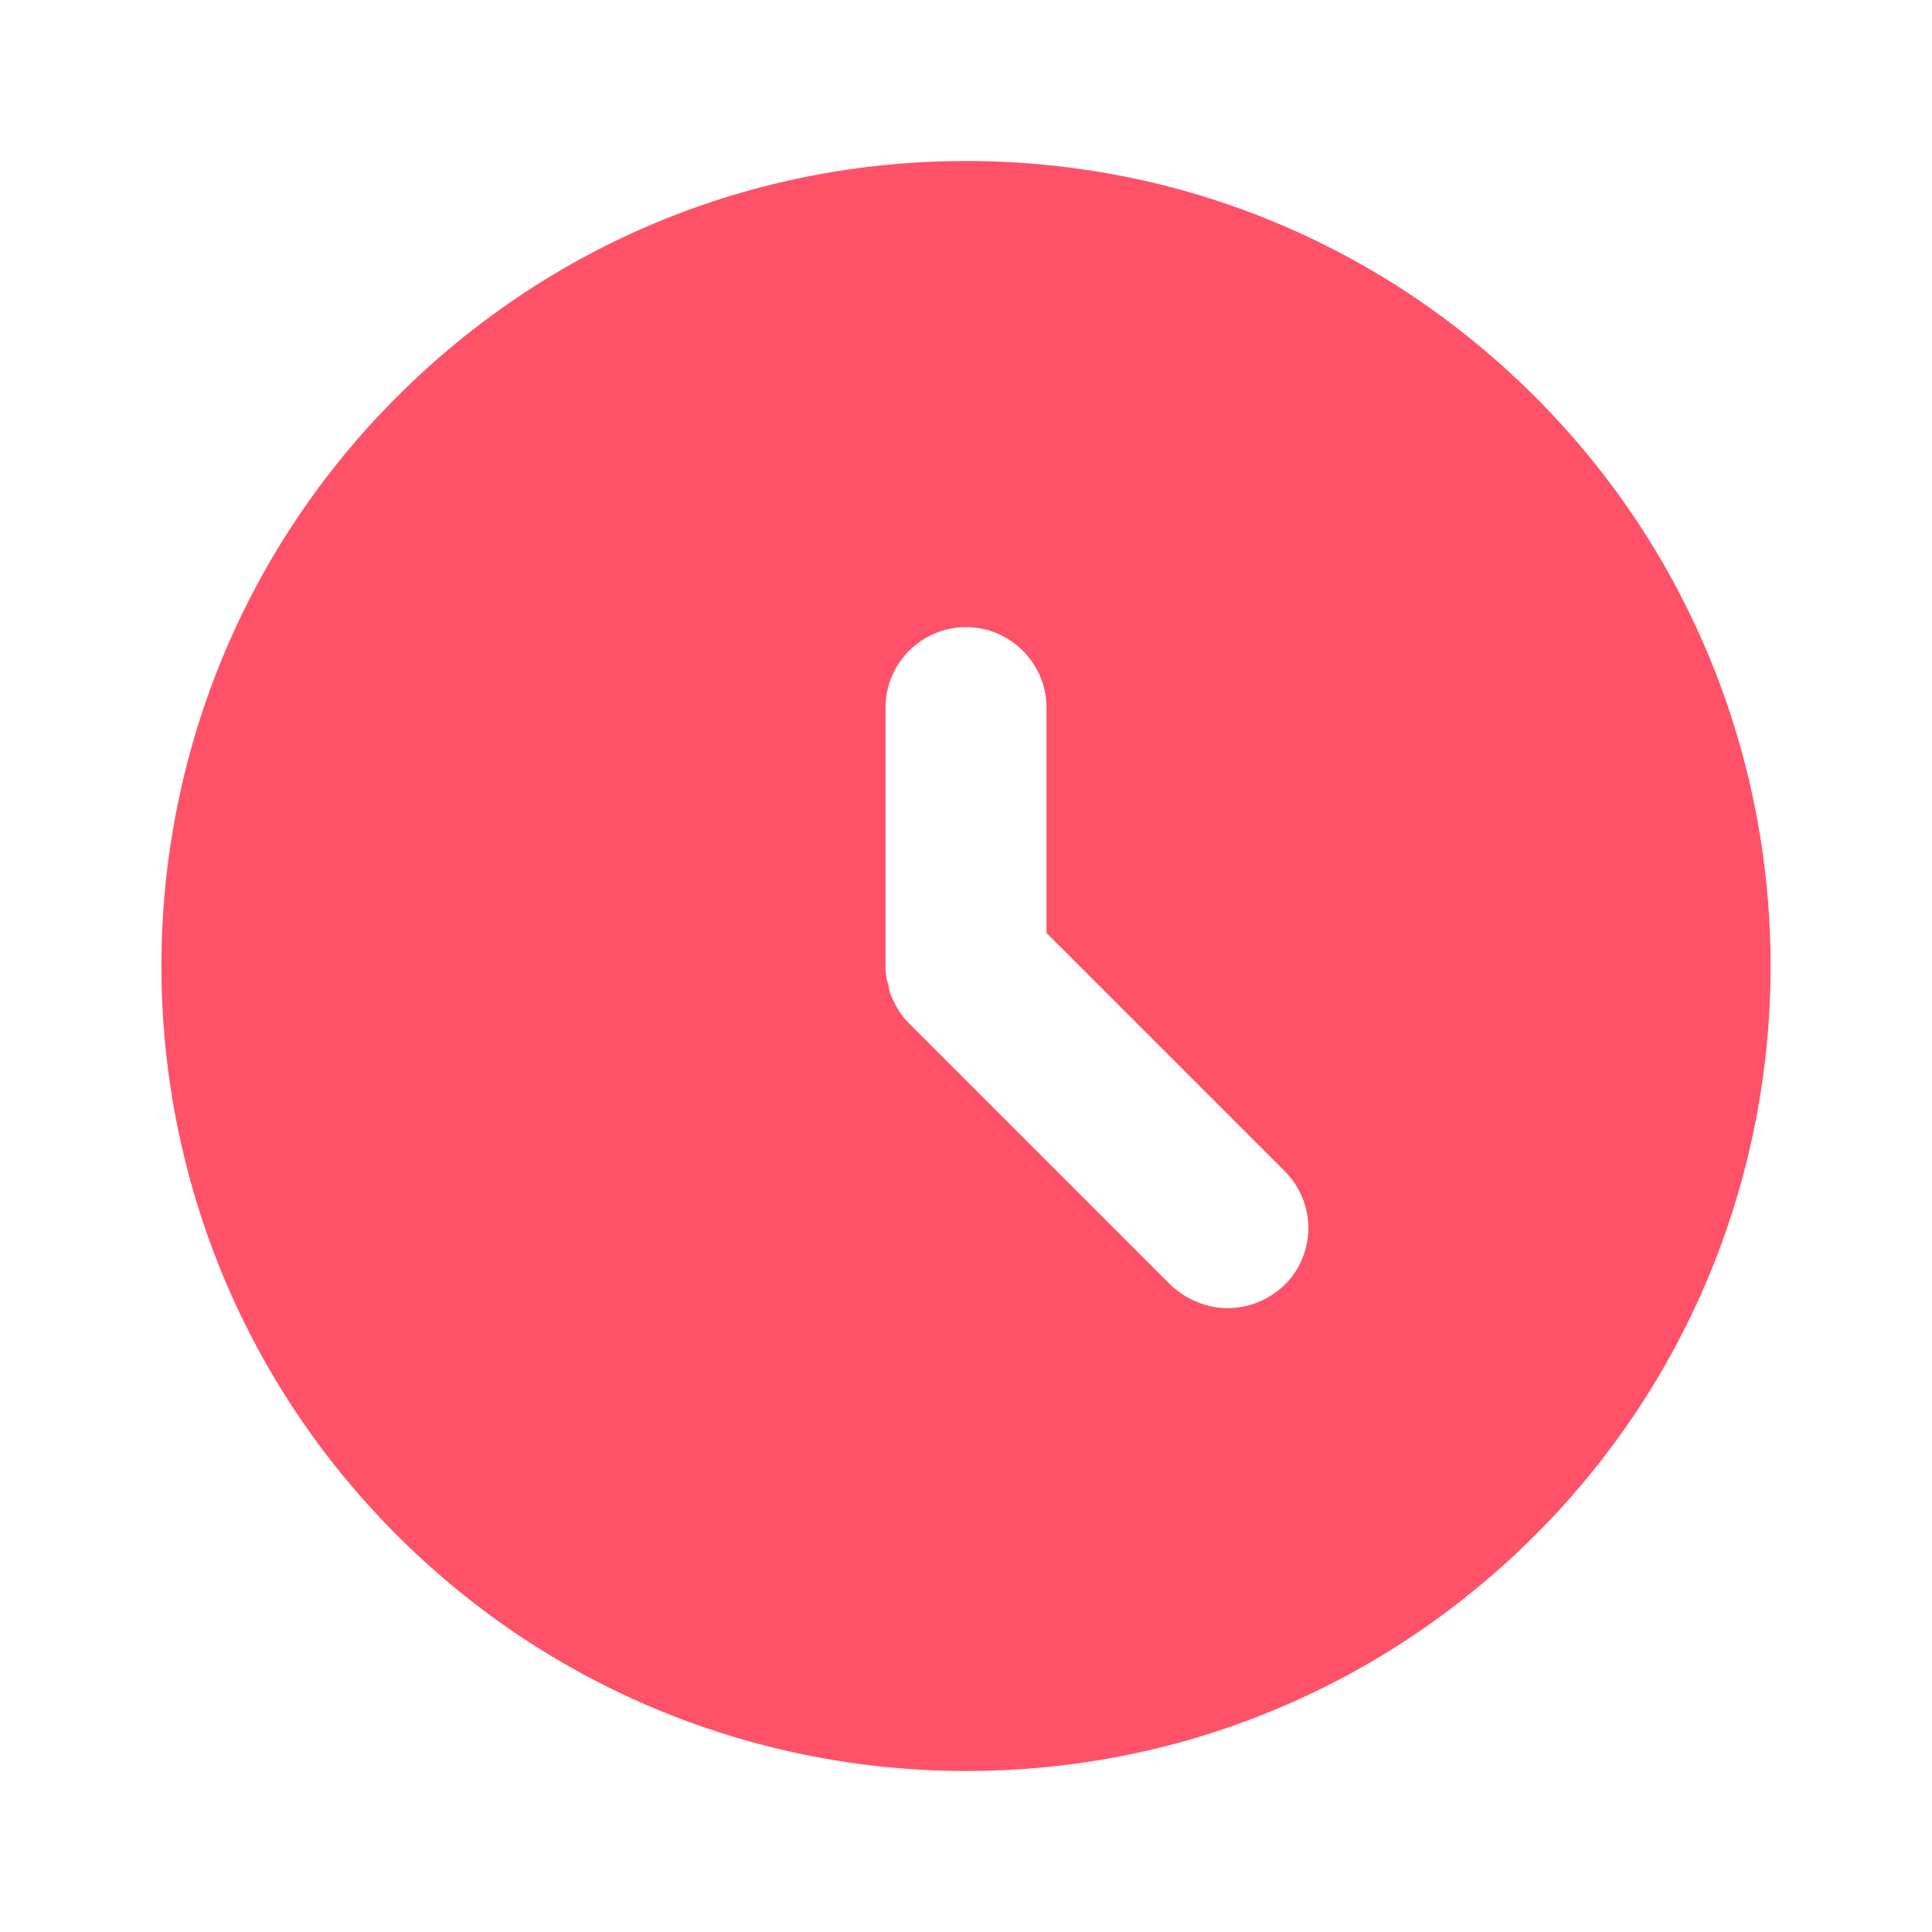 <?xml version="1.0" encoding="utf-8"?>
<!-- Generator: Adobe Illustrator 24.0.2, SVG Export Plug-In . SVG Version: 6.00 Build 0)  -->
<svg version="1.1" xmlns="http://www.w3.org/2000/svg" xmlns:xlink="http://www.w3.org/1999/xlink" x="0px" y="0px"
	 viewBox="0 0 24 24" style="enable-background:new 0 0 24 24;" xml:space="preserve">
<style type="text/css">
	.st0{fill:none;}
	.st1{fill:#ff5268;}
</style>
<g id="bounding_box">
	<rect x="0" y="0" class="st0" width="24" height="24"/>
</g>
<g id="design">
	<g>
		<path class="st1" d="M19.07,4.93C17.18,3.04,14.67,2,12,2S6.82,3.04,4.93,4.93c-3.9,3.9-3.9,10.24,0,14.14
			C6.88,21.02,9.44,22,12,22c1.28,0,2.56-0.24,3.76-0.73c1.21-0.49,2.34-1.23,3.31-2.2C22.97,15.17,22.97,8.83,19.07,4.93z
			 M15.96,15.96c-0.2,0.19-0.45,0.29-0.71,0.29c-0.25,0-0.51-0.1-0.71-0.29l-3.25-3.25c-0.09-0.09-0.16-0.2-0.21-0.32
			c-0.02-0.04-0.04-0.09-0.04-0.14C11.01,12.17,11,12.09,11,12V8.79c0-0.55,0.45-1,1-1s1,0.45,1,1v2.8l2.96,2.96
			C16.35,14.94,16.35,15.57,15.96,15.96z"/>
	</g>
</g>
</svg>
